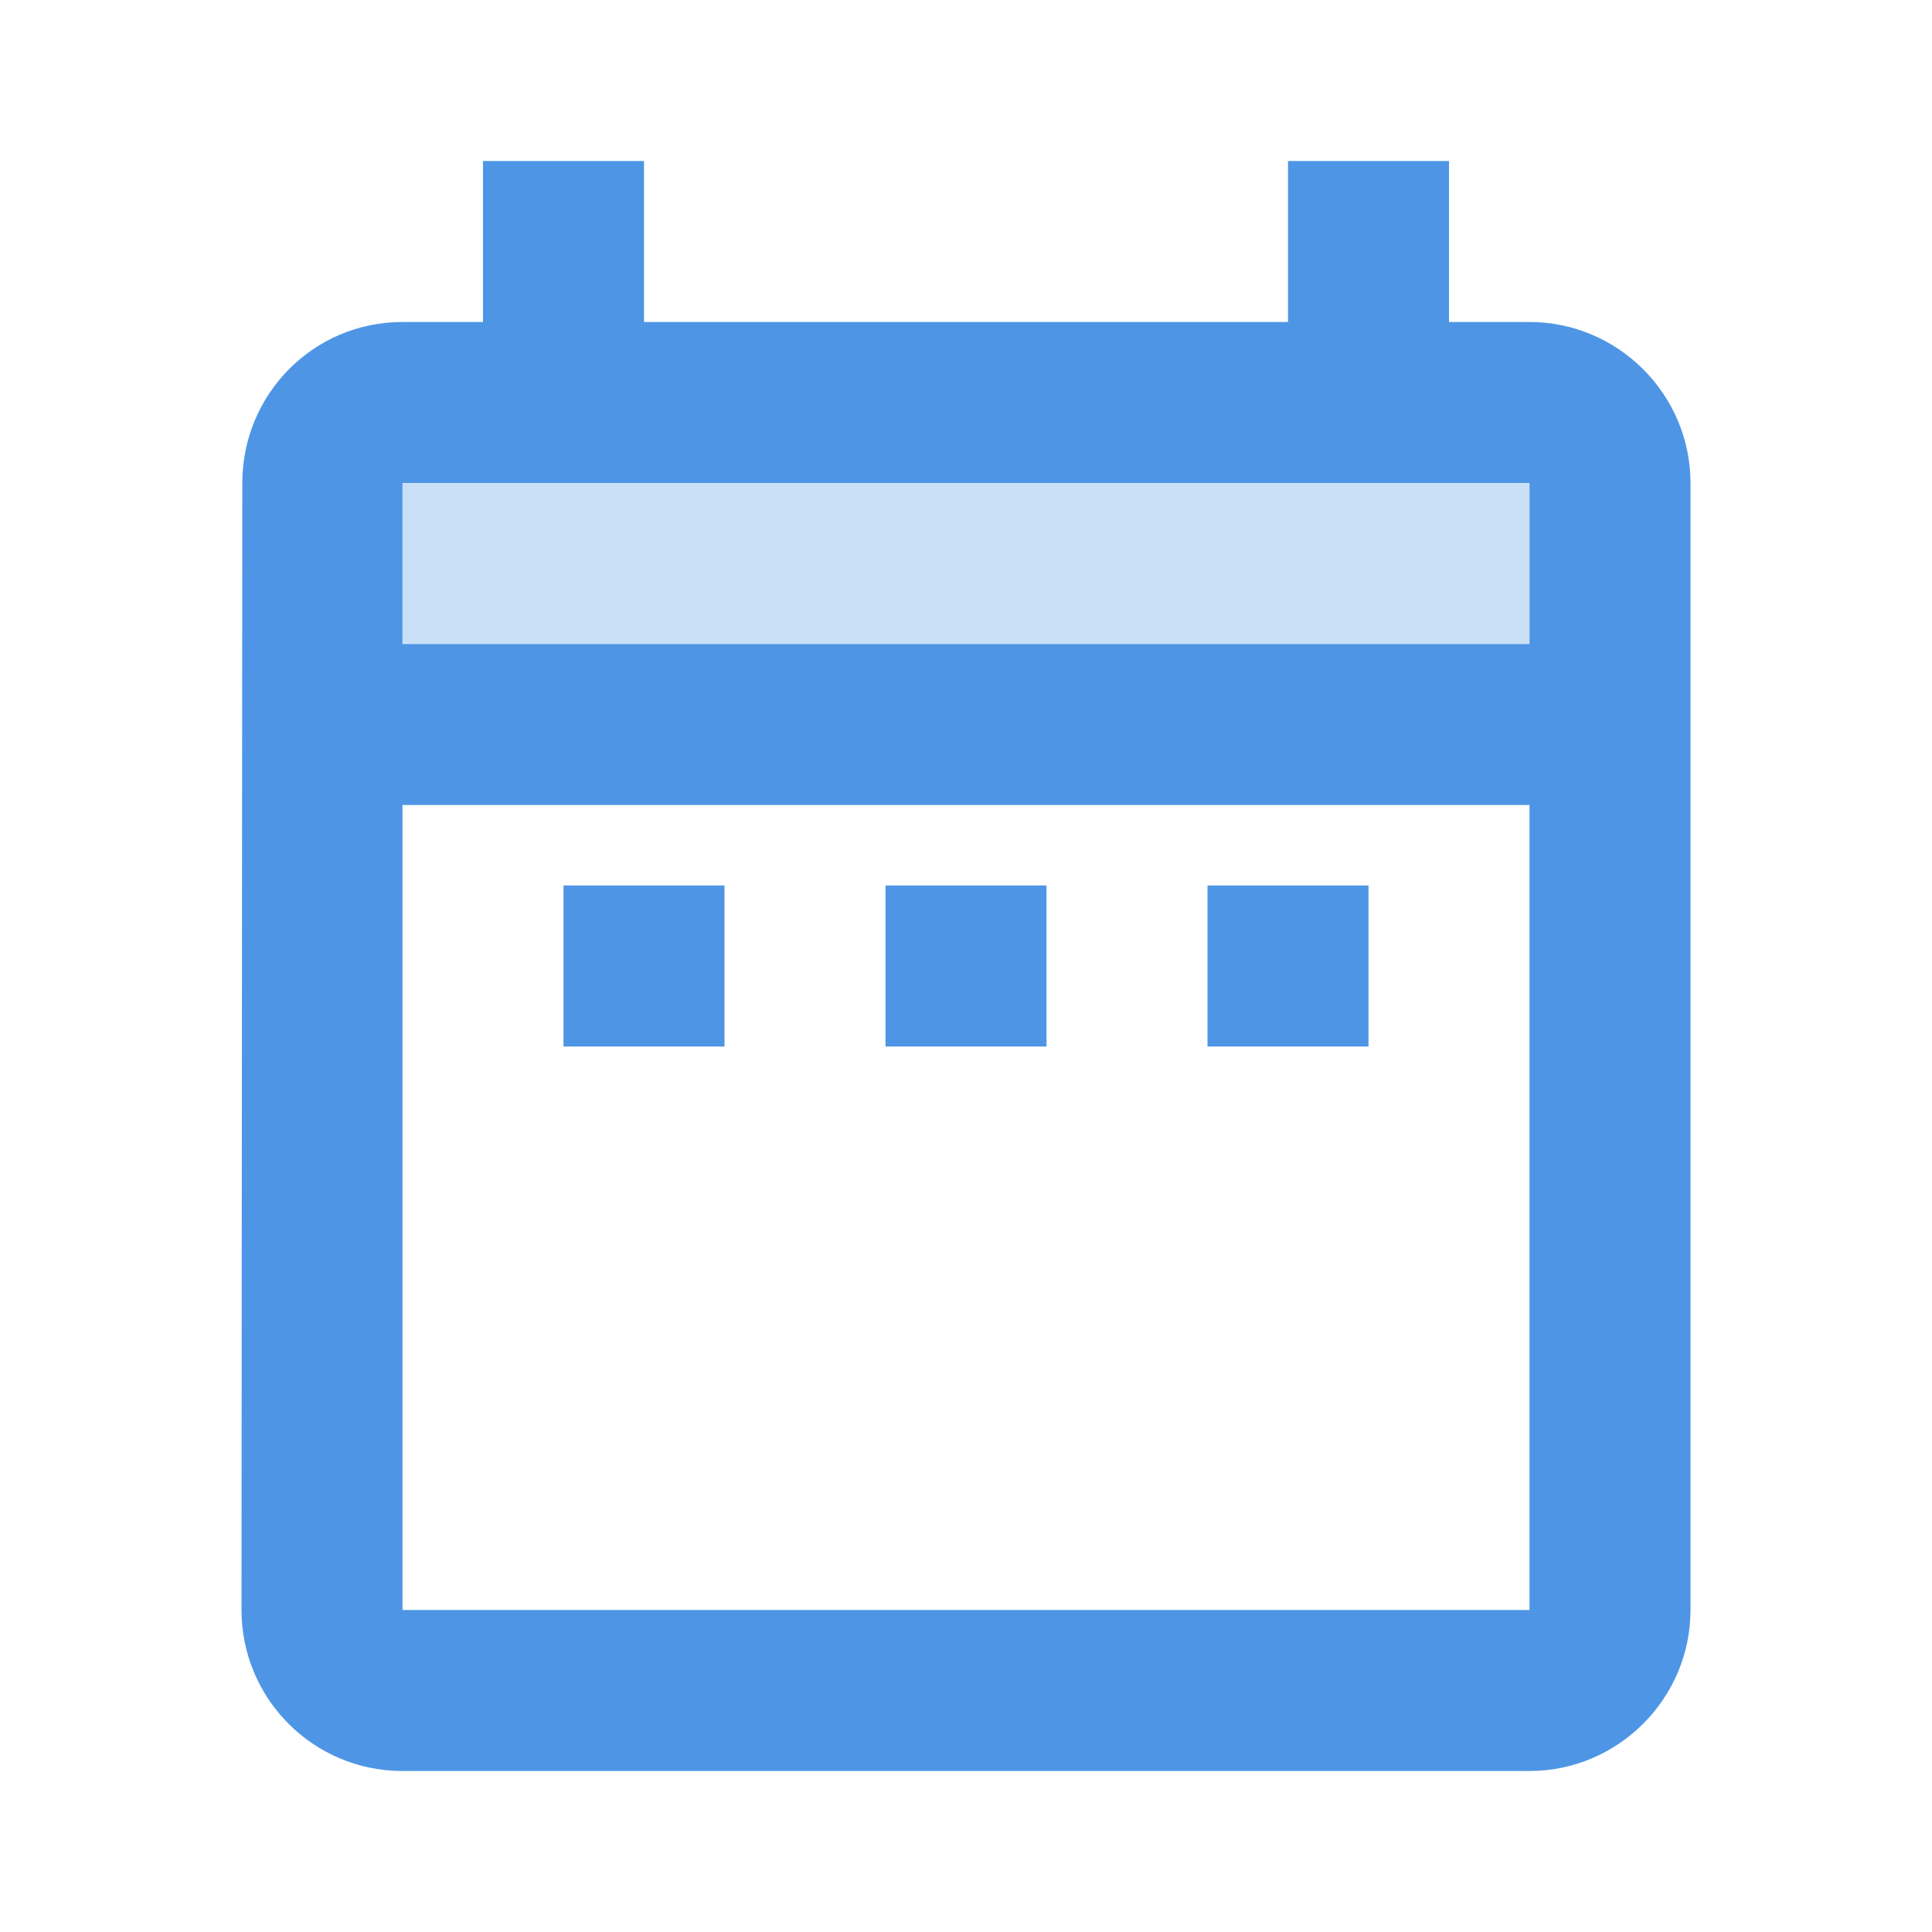 <svg width="24" height="24" viewBox="0 0 24 24" fill="none" xmlns="http://www.w3.org/2000/svg">
<g clip-path="url(#clip0_4_13222)">
<path opacity="0.3" d="M5 8H19V6H5V8Z" fill="#4E96E5"/>
<path d="M7 11H9V13H7V11ZM19 4H18V2H16V4H8V2H6V4H5C3.89 4 3.01 4.9 3.01 6L3 20C3 21.1 3.89 22 5 22H19C20.1 22 21 21.1 21 20V6C21 4.9 20.1 4 19 4ZM19 20H5V10H19V20ZM19 8H5V6H19V8ZM15 11H17V13H15V11ZM11 11H13V13H11V11Z" fill="#4E96E5"/>
</g>
<defs>
<clipPath id="clip0_4_13222">
<rect width="24" height="24" fill="white"/>
</clipPath>
</defs>
</svg>
